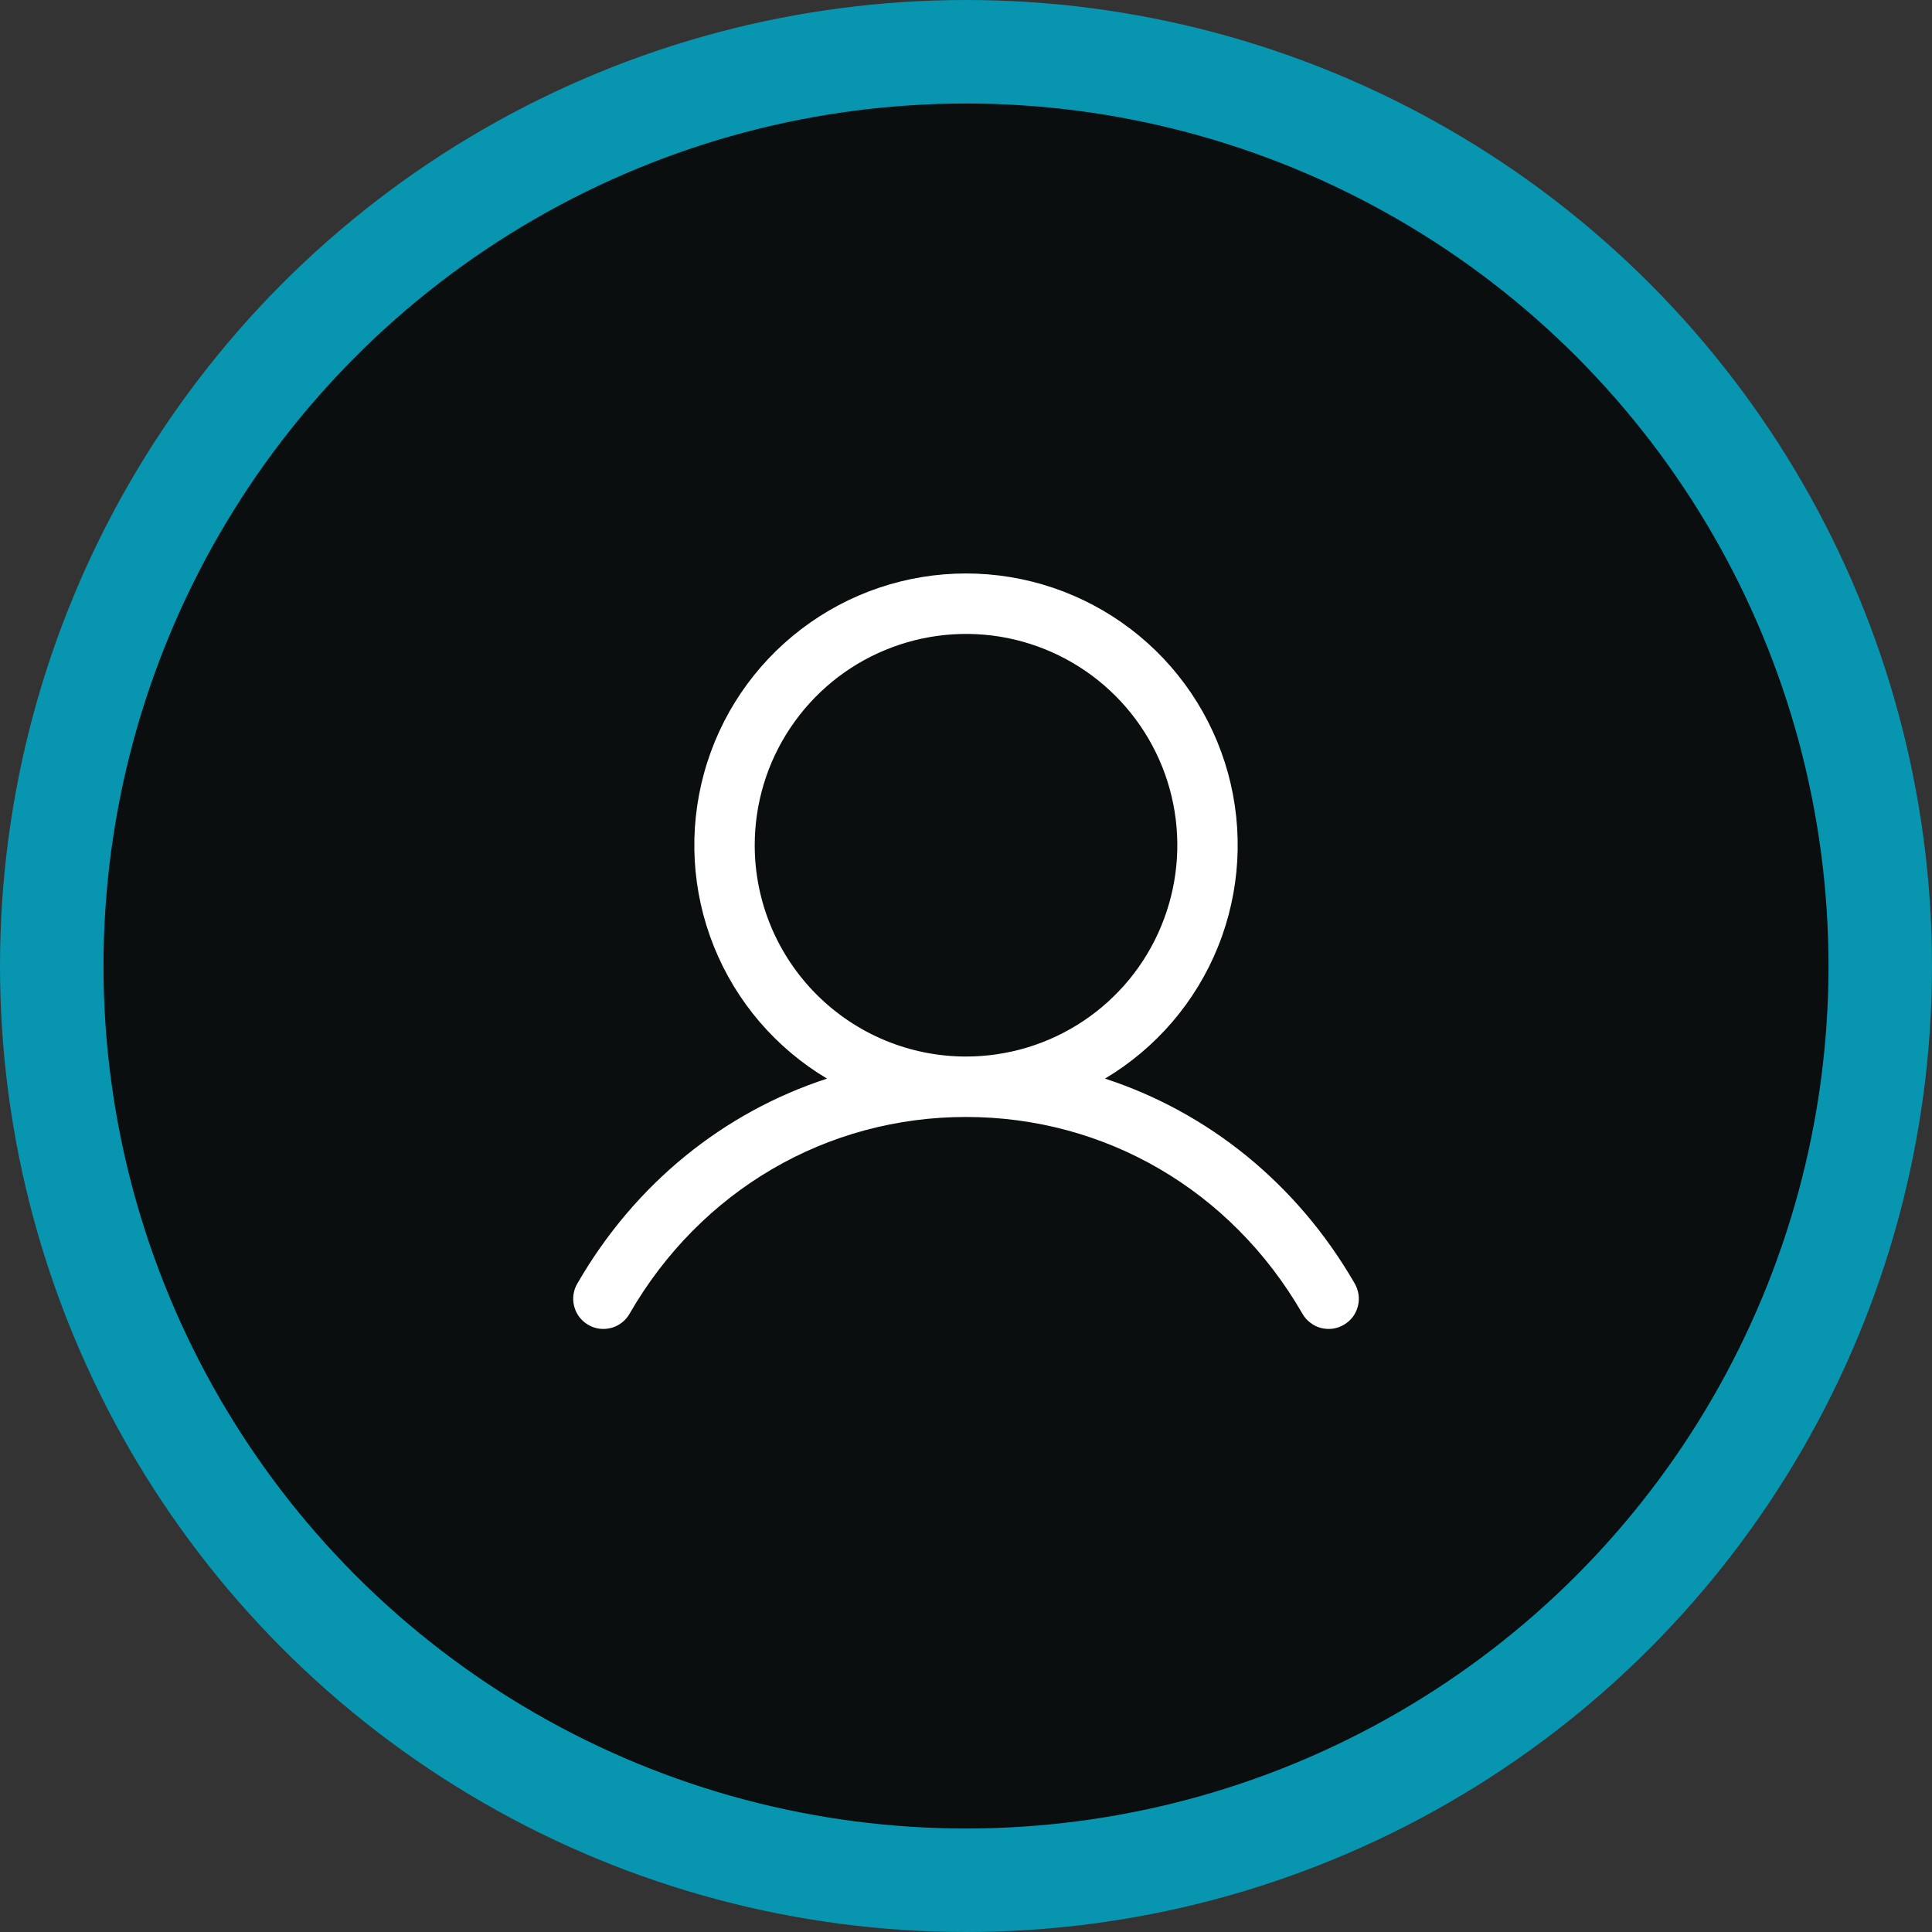 <svg width="28" height="28" viewBox="0 0 28 28" fill="none" xmlns="http://www.w3.org/2000/svg">
<rect x="0" y="0" width="28" height="28" fill="#333333" stroke="none"/>
<circle cx="14" cy="14" r="13.25" fill="#0A0E0E" stroke="#0795B0" stroke-width="1.5"/>
<path d="M19.629 18.594C18.796 17.154 17.512 16.121 16.014 15.632C16.755 15.191 17.331 14.519 17.653 13.719C17.975 12.919 18.025 12.035 17.797 11.204C17.568 10.373 17.073 9.639 16.387 9.117C15.701 8.594 14.862 8.311 14 8.311C13.138 8.311 12.299 8.594 11.614 9.117C10.928 9.639 10.432 10.373 10.204 11.204C9.975 12.035 10.025 12.919 10.347 13.719C10.669 14.519 11.245 15.191 11.986 15.632C10.488 16.121 9.205 17.153 8.372 18.594C8.341 18.644 8.321 18.699 8.312 18.757C8.303 18.814 8.306 18.873 8.321 18.93C8.335 18.987 8.36 19.04 8.396 19.087C8.431 19.133 8.475 19.172 8.526 19.201C8.576 19.231 8.632 19.249 8.69 19.257C8.748 19.264 8.807 19.259 8.863 19.244C8.92 19.228 8.972 19.201 9.018 19.164C9.063 19.128 9.101 19.083 9.129 19.031C10.159 17.251 11.98 16.188 14 16.188C16.02 16.188 17.841 17.251 18.871 19.031C18.899 19.083 18.937 19.128 18.983 19.164C19.028 19.201 19.081 19.228 19.137 19.244C19.193 19.259 19.252 19.264 19.31 19.257C19.368 19.249 19.424 19.231 19.474 19.201C19.525 19.172 19.569 19.133 19.605 19.087C19.64 19.04 19.665 18.987 19.68 18.93C19.694 18.873 19.697 18.814 19.688 18.757C19.679 18.699 19.659 18.644 19.629 18.594ZM10.938 12.25C10.938 11.644 11.117 11.052 11.454 10.549C11.79 10.045 12.269 9.652 12.828 9.421C13.388 9.189 14.004 9.128 14.598 9.246C15.192 9.365 15.737 9.656 16.166 10.085C16.594 10.513 16.886 11.059 17.004 11.653C17.122 12.247 17.061 12.862 16.829 13.422C16.598 13.982 16.205 14.46 15.702 14.796C15.198 15.133 14.606 15.312 14 15.312C13.188 15.312 12.41 14.989 11.836 14.415C11.261 13.84 10.938 13.062 10.938 12.25Z" fill="white"/>
</svg>